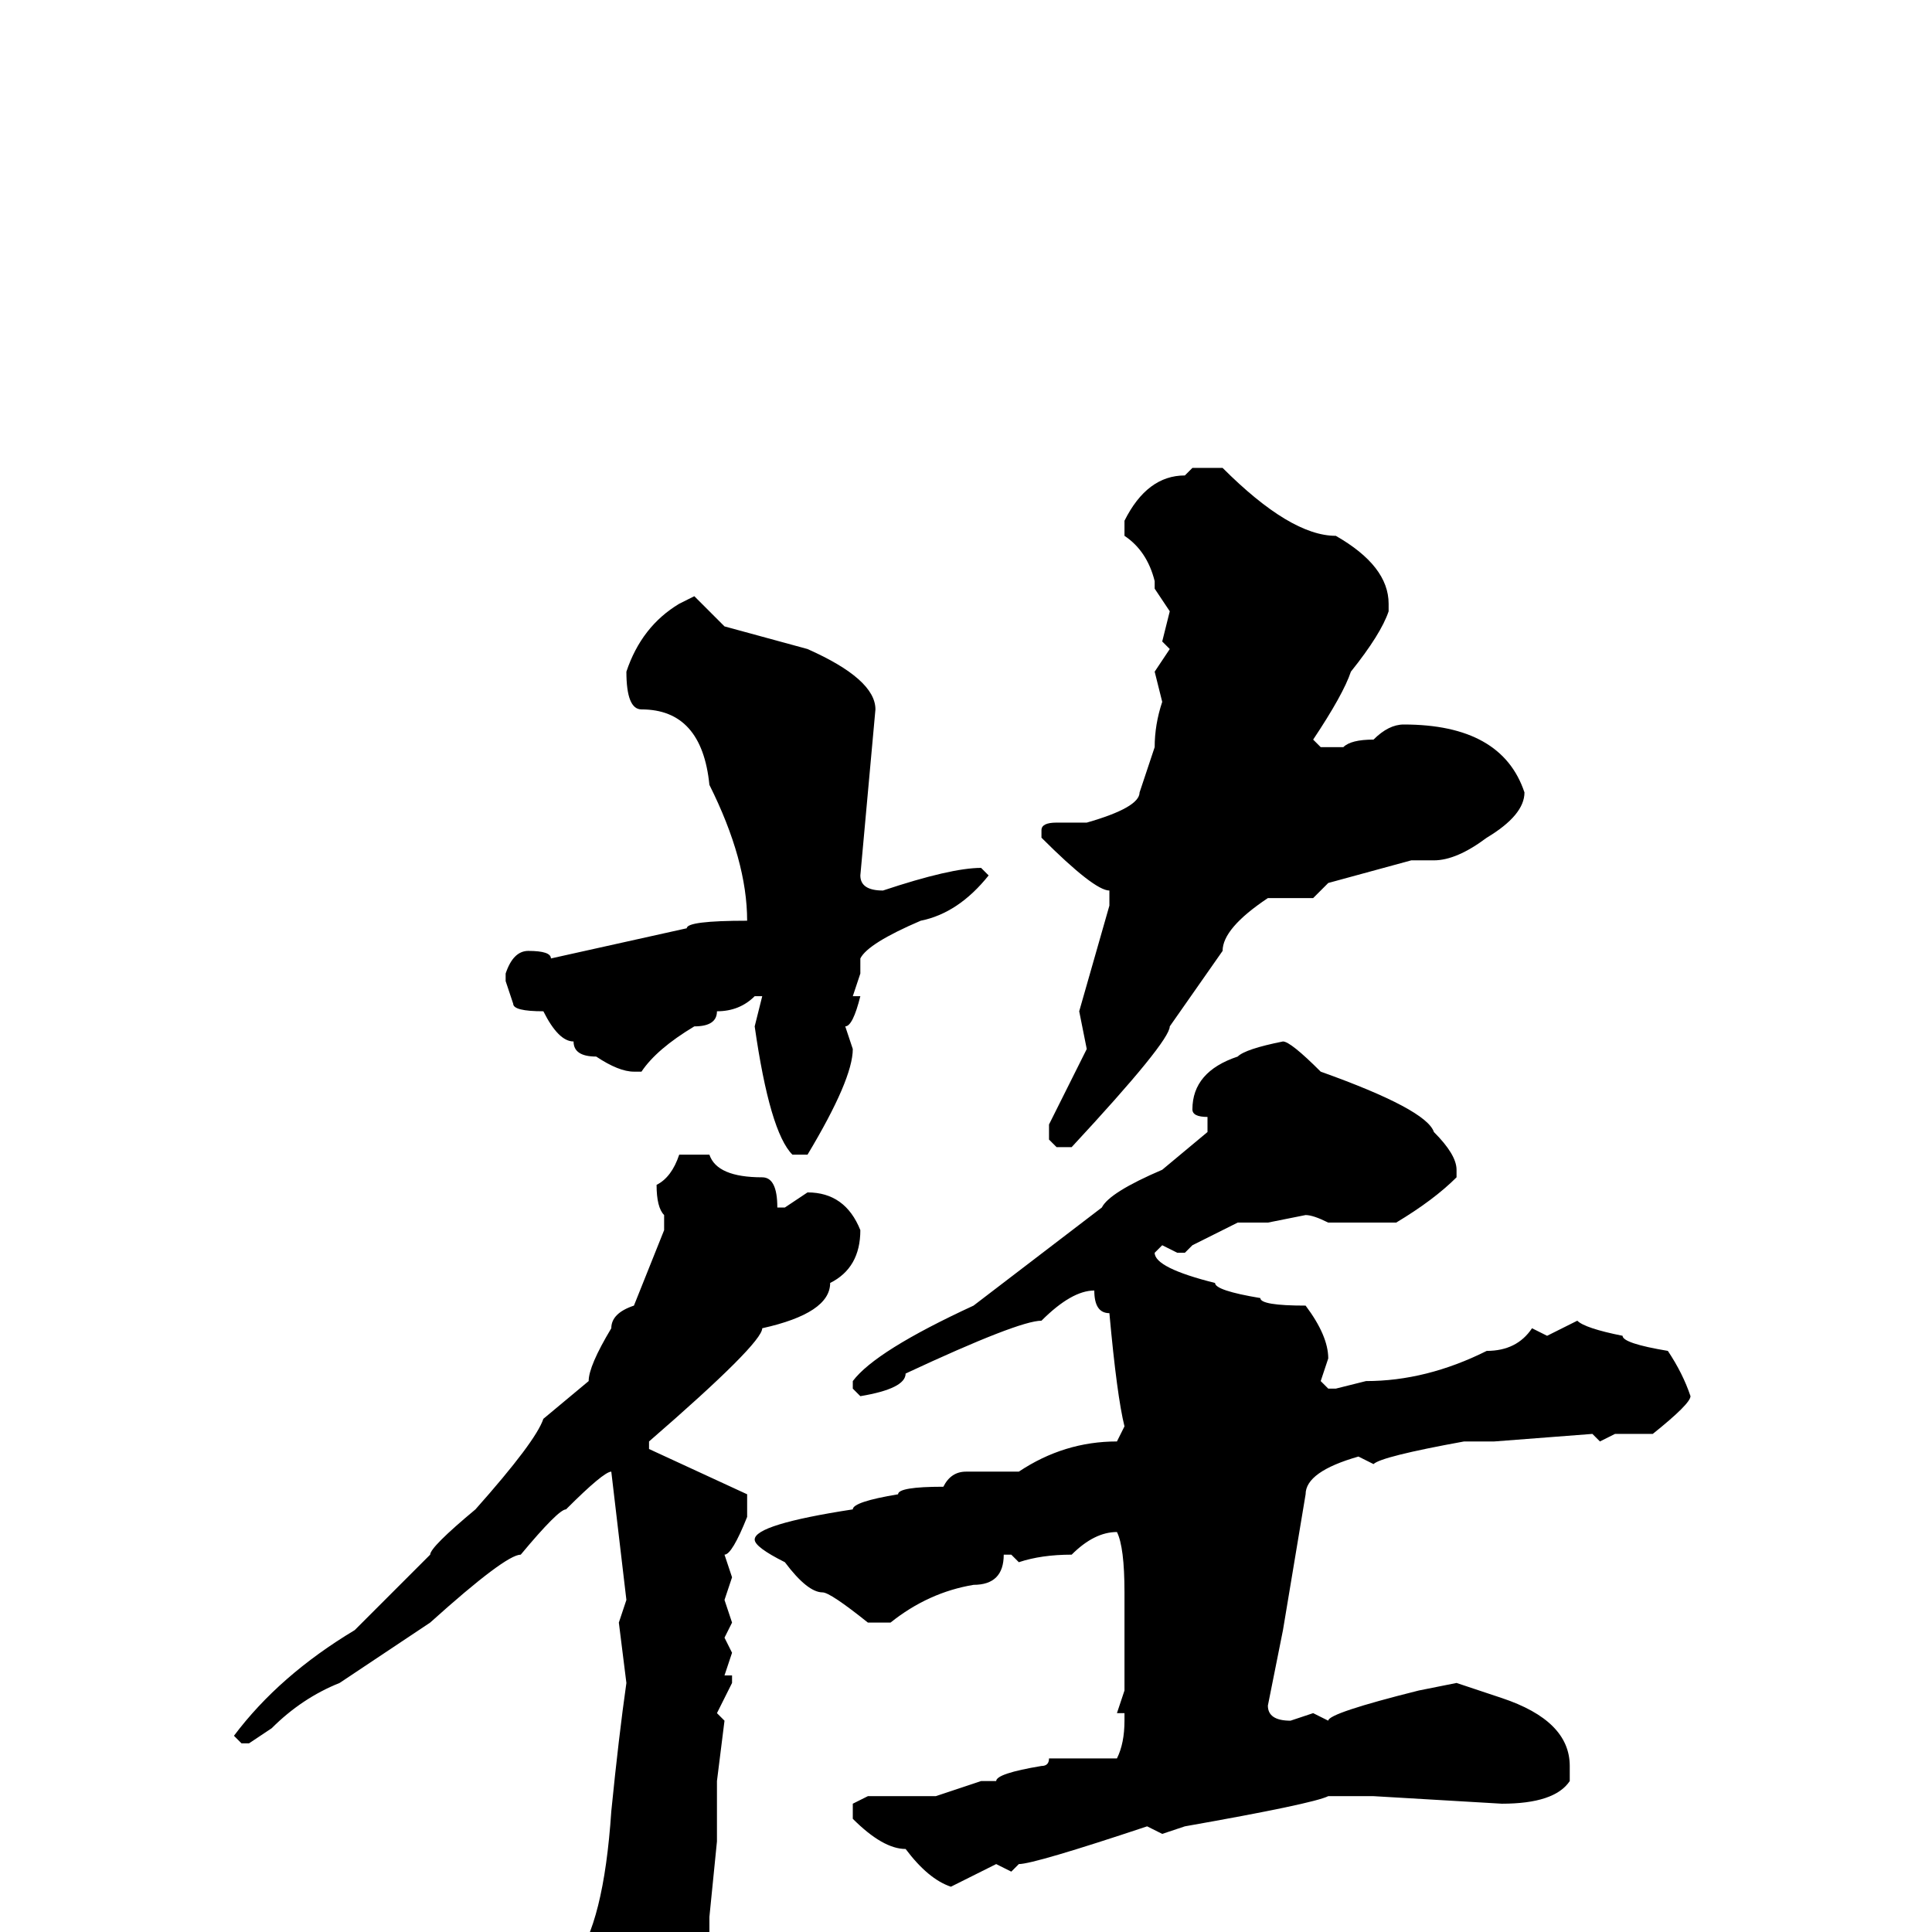 <svg xmlns="http://www.w3.org/2000/svg" viewBox="0 -256 256 256">
	<path fill="#000000" d="M158 -194H162Q171 -185 177 -185Q184 -181 184 -176V-175Q183 -172 179 -167Q178 -164 174 -158L175 -157H178Q179 -158 182 -158Q184 -160 186 -160Q199 -160 202 -151Q202 -148 197 -145Q193 -142 190 -142H187L176 -139L174 -137H173H168Q162 -133 162 -130L155 -120Q155 -118 142 -104H140L139 -105V-107L144 -117L143 -122L147 -136V-138Q145 -138 138 -145V-146Q138 -147 140 -147H142H144Q151 -149 151 -151L153 -157Q153 -160 154 -163L153 -167L155 -170L154 -171L155 -175L153 -178V-179Q152 -183 149 -185V-187Q152 -193 157 -193ZM92 -177L96 -173L107 -170Q116 -166 116 -162L114 -140Q114 -138 117 -138Q126 -141 130 -141L131 -140Q127 -135 122 -134Q115 -131 114 -129V-127L113 -124H114Q113 -120 112 -120L113 -117Q113 -113 107 -103H105Q102 -106 100 -120L101 -124H100Q98 -122 95 -122Q95 -120 92 -120Q87 -117 85 -114H84Q82 -114 79 -116Q76 -116 76 -118Q74 -118 72 -122Q68 -122 68 -123L67 -126V-127Q68 -130 70 -130Q73 -130 73 -129L91 -133Q91 -134 99 -134Q99 -142 94 -152Q93 -162 85 -162Q83 -162 83 -167Q85 -173 90 -176ZM170 -118Q171 -118 175 -114Q189 -109 190 -106Q193 -103 193 -101V-100Q190 -97 185 -94H183H180H178H176Q174 -95 173 -95L168 -94H164L158 -91L157 -90H156L154 -91L153 -90Q153 -88 161 -86Q161 -85 167 -84Q167 -83 173 -83Q176 -79 176 -76L175 -73L176 -72H177L181 -73Q189 -73 197 -77Q201 -77 203 -80L205 -79L209 -81Q210 -80 215 -79Q215 -78 221 -77Q223 -74 224 -71Q224 -70 219 -66H216H214L212 -65L211 -66L198 -65H195H194Q183 -63 182 -62L180 -63Q173 -61 173 -58L170 -40L168 -30Q168 -28 171 -28L174 -29L176 -28Q176 -29 188 -32L193 -33L199 -31Q208 -28 208 -22V-20Q206 -17 199 -17L182 -18H180H176Q174 -17 157 -14L154 -13L152 -14Q137 -9 135 -9L134 -8L132 -9L126 -6Q123 -7 120 -11Q117 -11 113 -15V-17L115 -18H124L130 -20H132Q132 -21 138 -22Q139 -22 139 -23H140H144H148Q149 -25 149 -28V-29H148L149 -32V-45Q149 -51 148 -53Q145 -53 142 -50Q138 -50 135 -49L134 -50H133Q133 -46 129 -46Q123 -45 118 -41H115Q110 -45 109 -45Q107 -45 104 -49Q100 -51 100 -52Q100 -54 113 -56Q113 -57 119 -58Q119 -59 125 -59Q126 -61 128 -61H135Q141 -65 148 -65L149 -67Q148 -71 147 -82Q145 -82 145 -85Q142 -85 138 -81Q135 -81 120 -74Q120 -72 114 -71L113 -72V-73Q116 -77 129 -83L146 -96Q147 -98 154 -101L160 -106V-108Q158 -108 158 -109Q158 -114 164 -116Q165 -117 170 -118ZM90 -103H92H94Q95 -100 101 -100Q103 -100 103 -96H104L107 -98Q112 -98 114 -93Q114 -88 110 -86Q110 -82 101 -80Q101 -78 86 -65V-64L99 -58V-55Q97 -50 96 -50L97 -47L96 -44L97 -41L96 -39L97 -37L96 -34H97V-33L95 -29L96 -28L95 -20V-18V-12L94 -2V-1V2V4Q87 18 82 18Q77 17 77 6Q76 6 76 4Q80 -1 81 -16Q82 -26 83 -33L82 -41L83 -44L81 -61Q80 -61 75 -56Q74 -56 69 -50Q67 -50 57 -41L45 -33Q40 -31 36 -27L33 -25H32L31 -26Q37 -34 47 -40L57 -50Q57 -51 63 -56Q71 -65 72 -68L78 -73Q78 -75 81 -80Q81 -82 84 -83L88 -93V-95Q87 -96 87 -99Q89 -100 90 -103Z"/>
</svg>